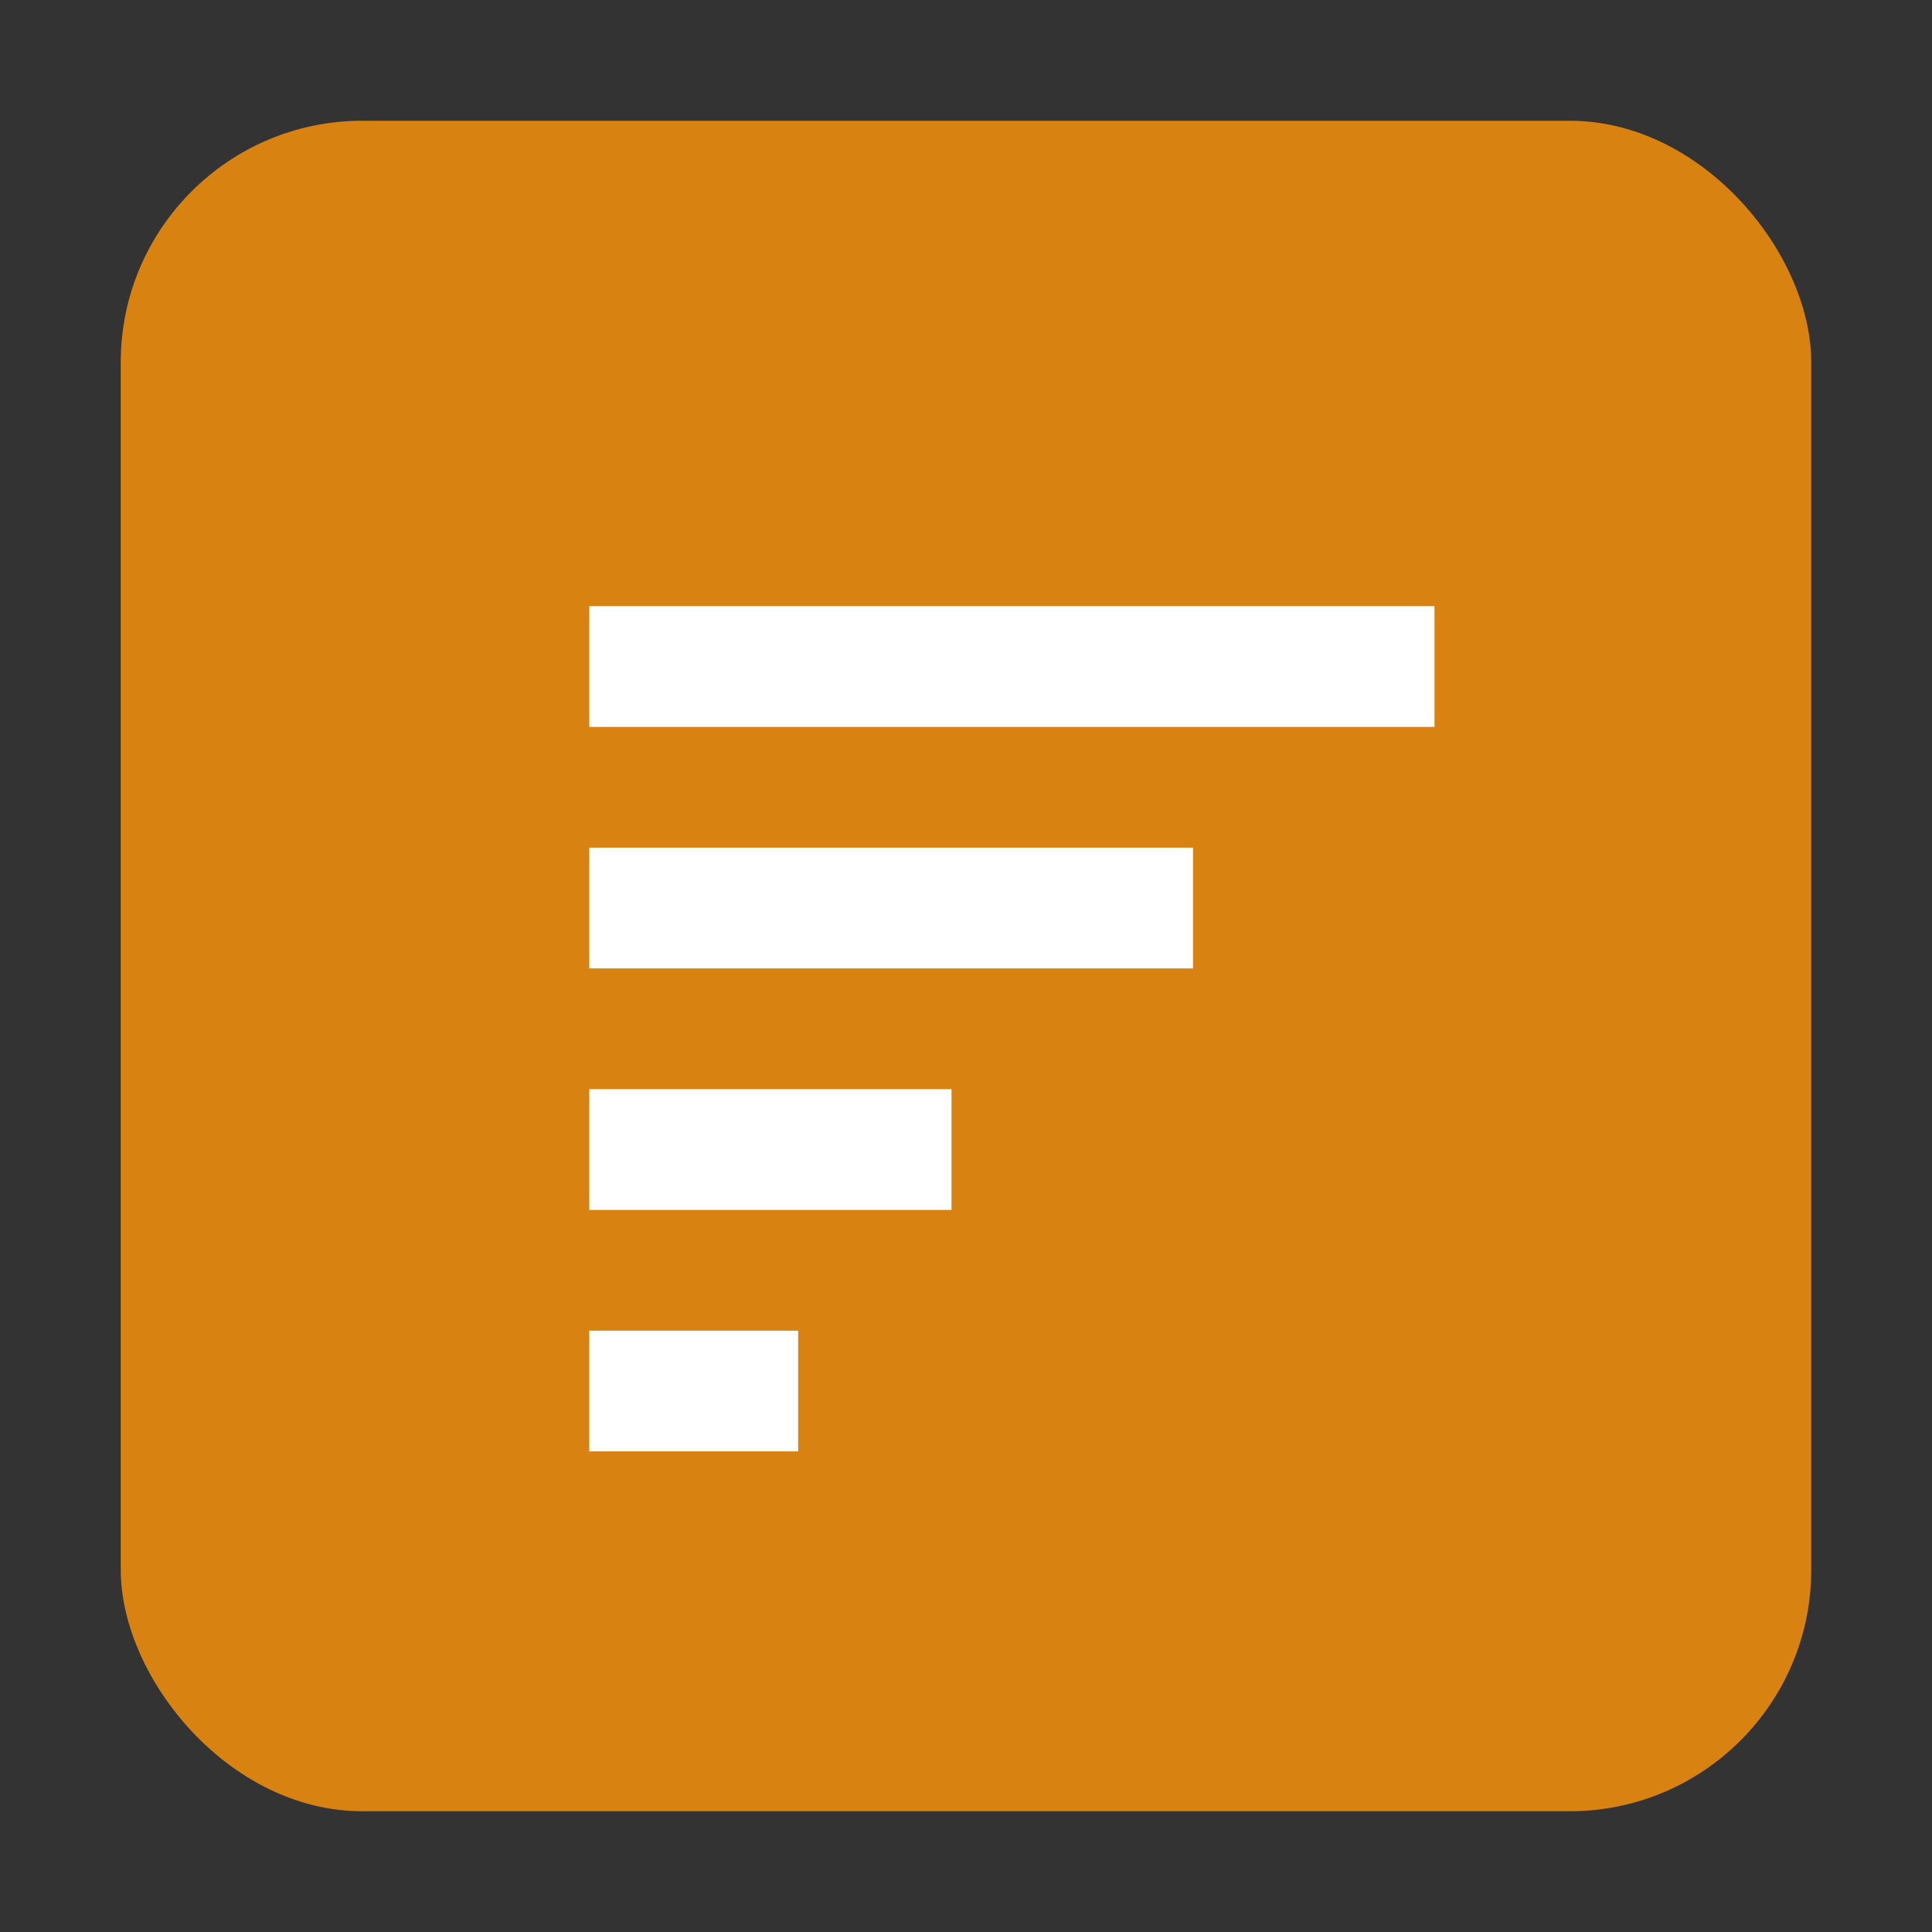 <svg width="16px" height="16px" xmlns="http://www.w3.org/2000/svg" viewBox="0 0 16 16"><rect x="0" y="0" width="16" height="16" fill="#333333" stroke="none"/><defs><style>.cls-1{fill:#d88212;}.cls-2{fill:#fff;}.cls-3{fill:#6b1010;opacity:0;}</style></defs><title>Test plan</title><g id="Layer_2" data-name="Layer 2"><g id="Layer_1-2" data-name="Layer 1"><rect id="Rectangle-36" class="cls-1" x="1" y="1" width="14" height="14" rx="2" ry="2"/><rect class="cls-2" x="4.88" y="5.02" width="7" height="1"/><rect class="cls-2" x="4.88" y="7.02" width="5" height="1"/><rect class="cls-2" x="4.88" y="9.02" width="3" height="1"/><rect class="cls-2" x="4.88" y="11.02" width="1.73" height="1"/><path class="cls-3" d="M15,0H0V16H16V0Zm0,15H1V1H15Z"/></g></g></svg>